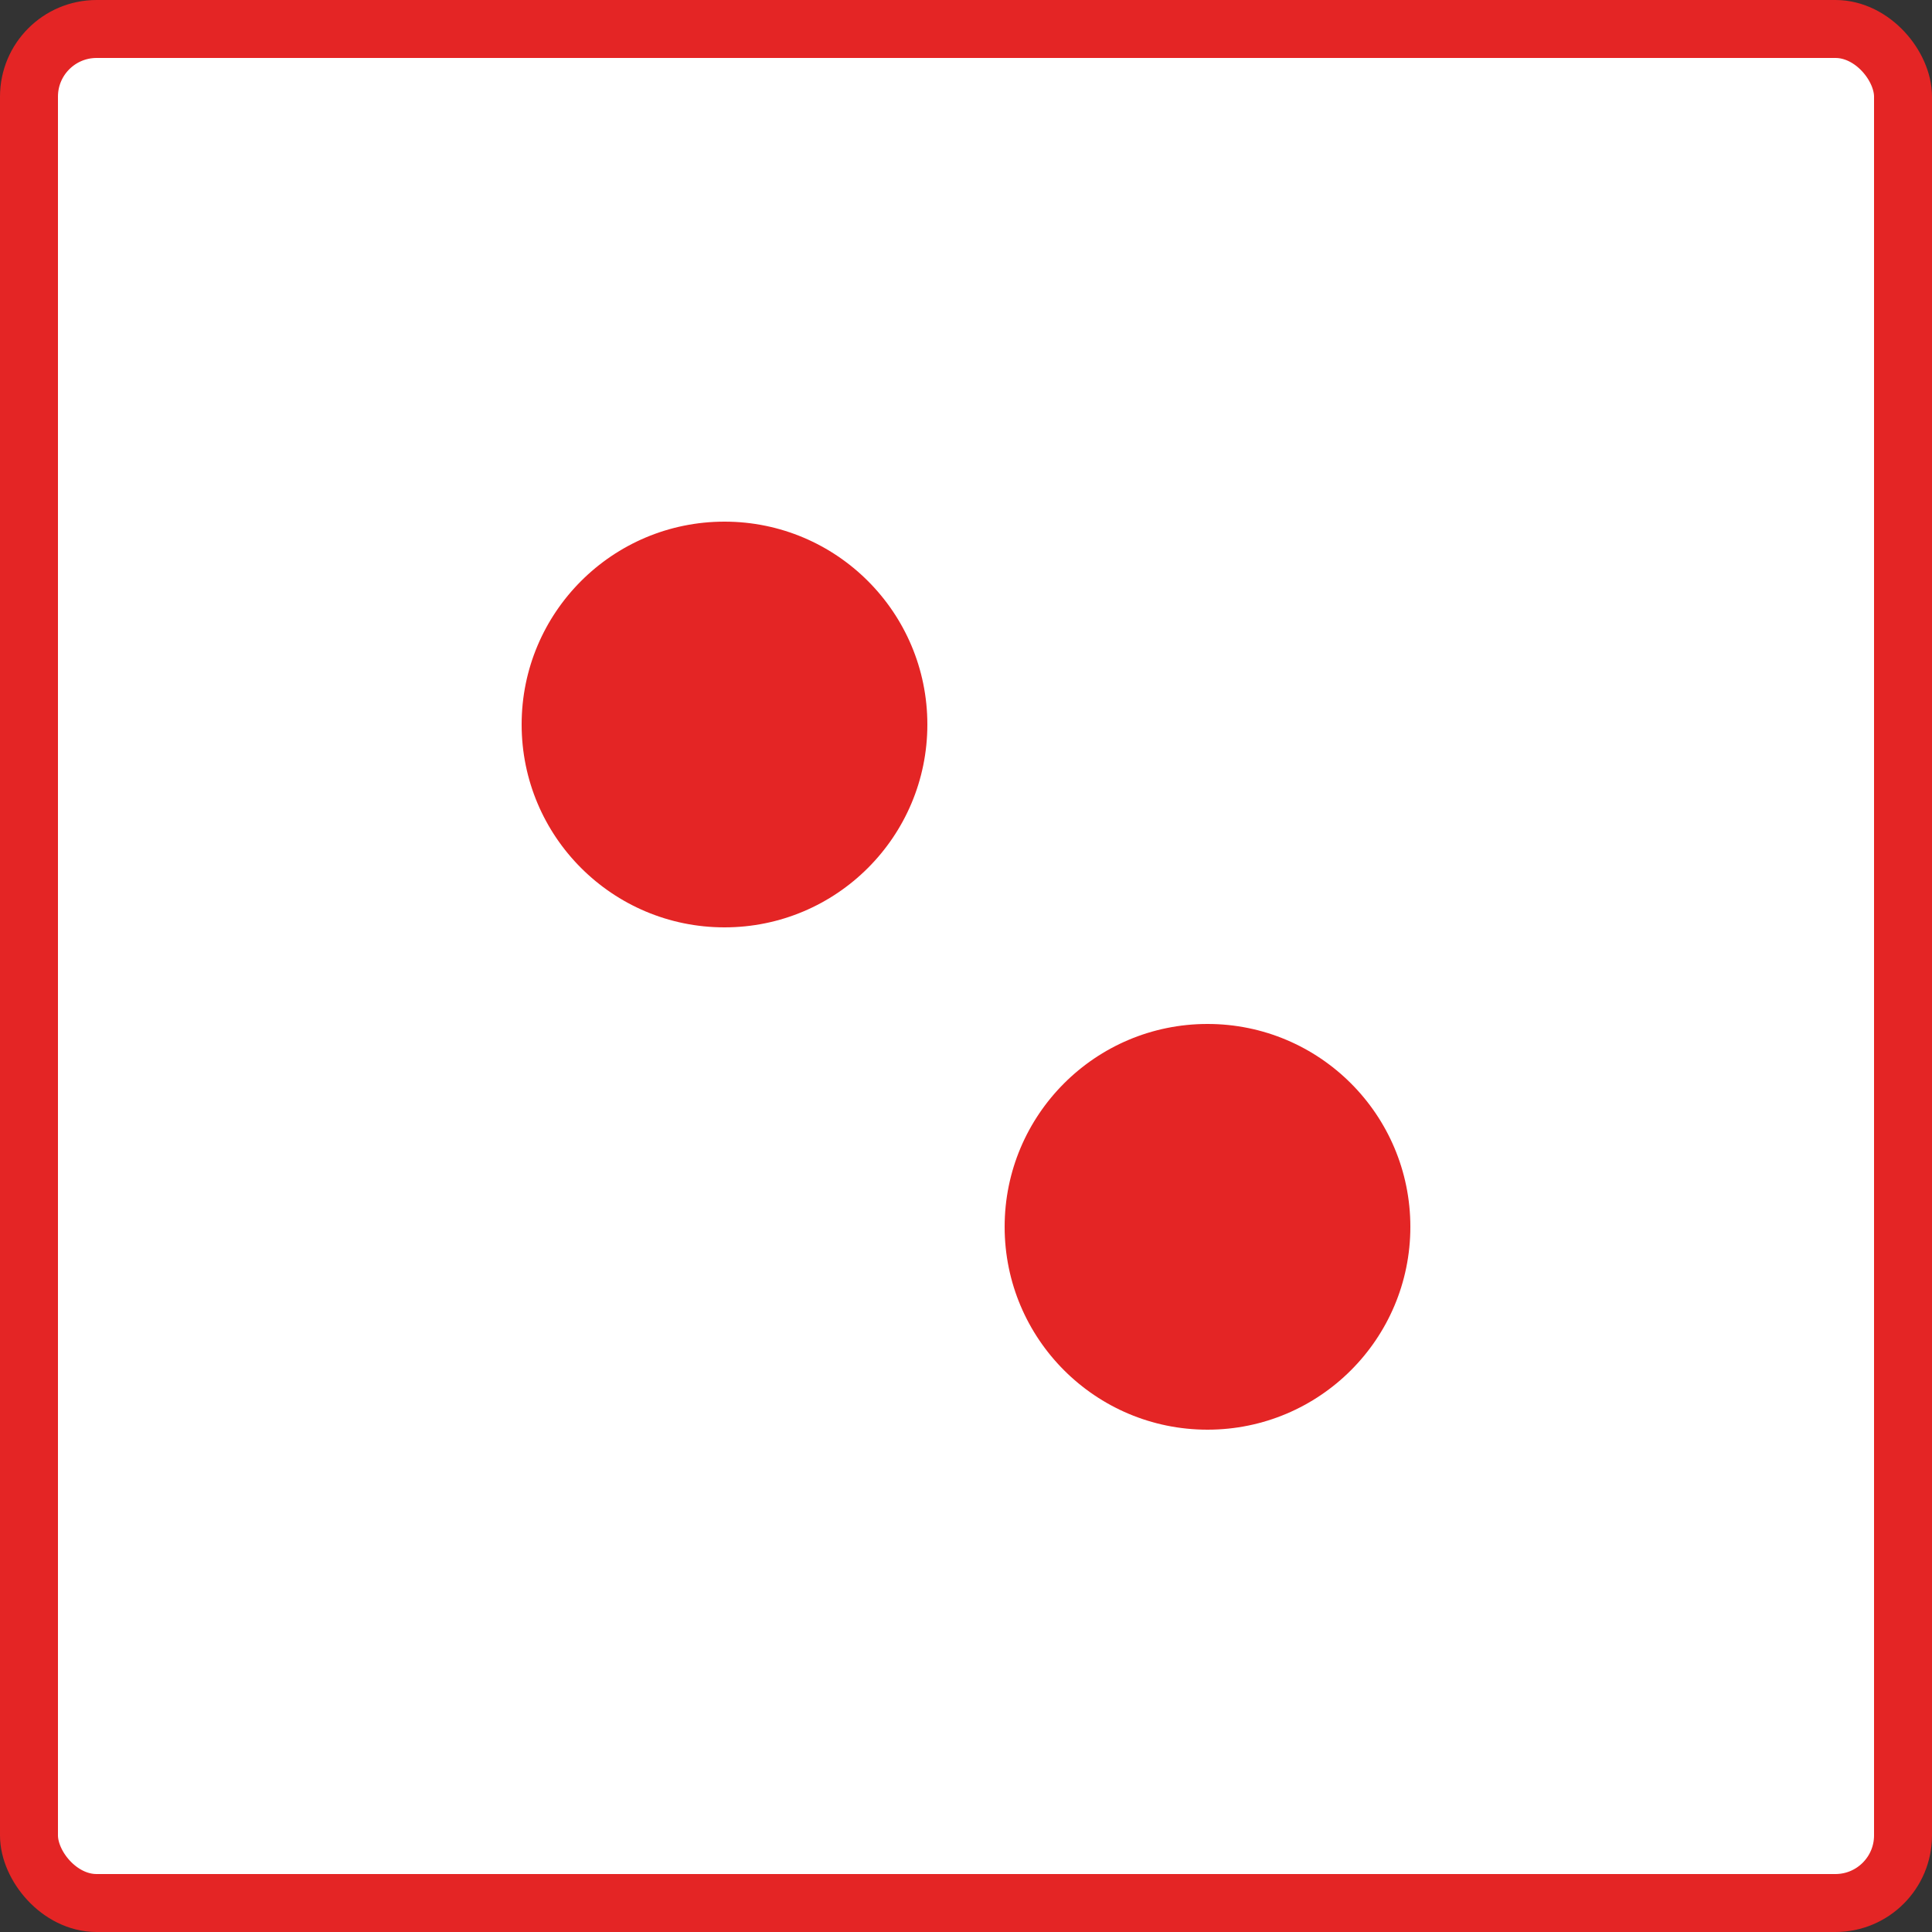 <svg width="100" height="100" viewBox="0 0 100 100" fill="none" xmlns="http://www.w3.org/2000/svg">
<rect x="0" y="0" width="100" height="100" fill="#333333" stroke="none"/>
<rect x="1.5" y="1.5" width="97" height="97" rx="3.5" fill="white" stroke="#E42525" stroke-width="3"/>
<circle cx="37.5" cy="37.5" r="10.5" fill="#E42525"/>
<circle cx="62.5" cy="63.5" r="10.5" fill="#E42525"/>
</svg>
